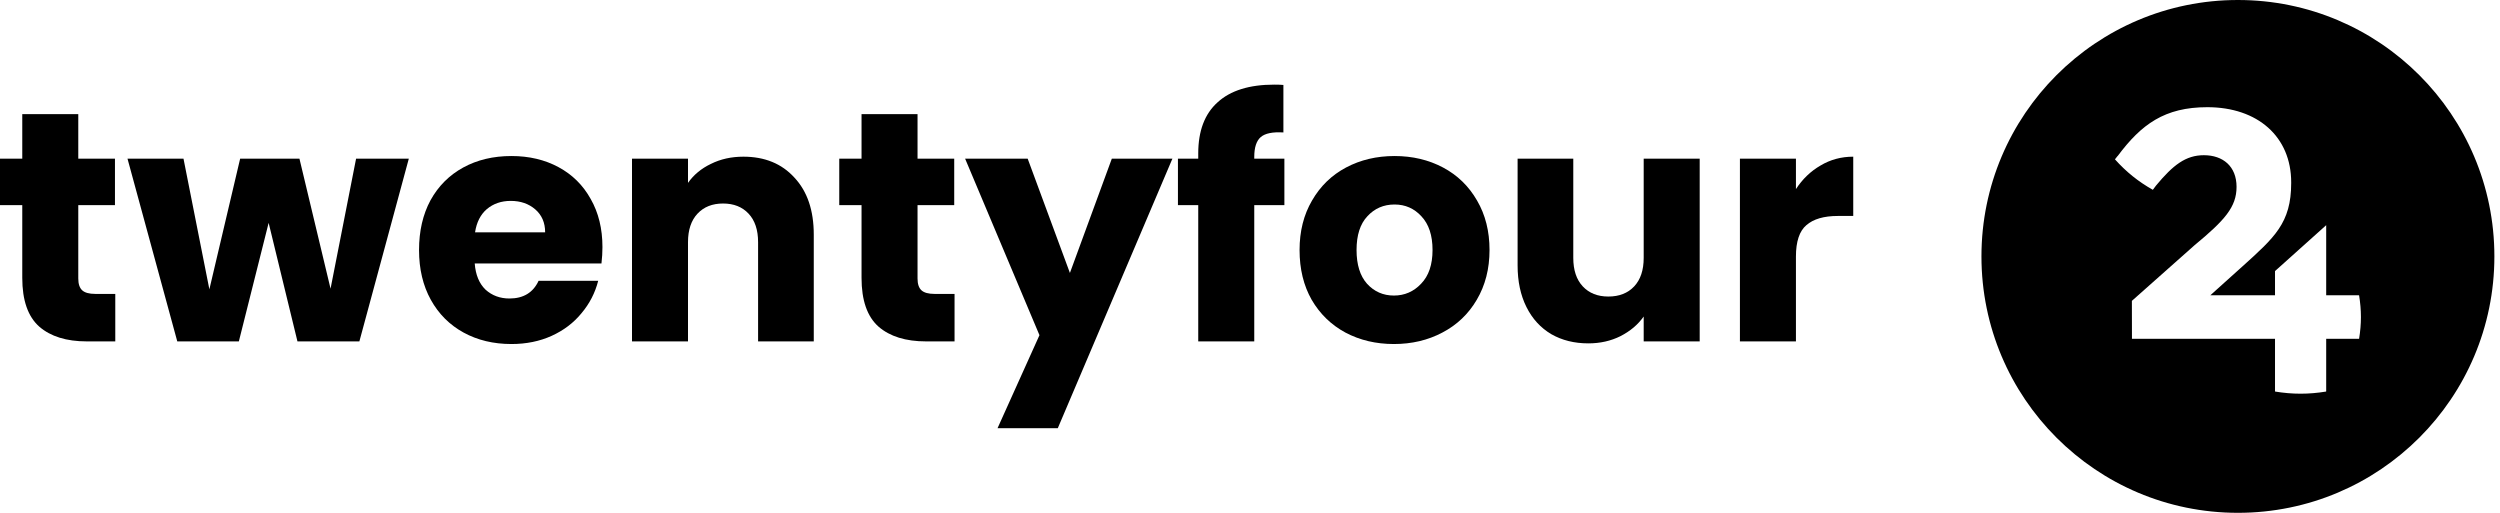 <svg width="195" height="40" viewBox="0 0 195 40" fill="currentColor" xmlns="http://www.w3.org/2000/svg">
    <g clip-path="url(#clip0_397_1475)">
      <path
        d="M8.992 22.925V26.629H6.77C5.186 26.629 3.951 26.246 3.066 25.48C2.18 24.696 1.737 23.428 1.737 21.673V16.002H0V12.374H1.737V8.9H6.106V12.374H8.967V16.002H6.106V21.724C6.106 22.15 6.208 22.457 6.412 22.644C6.616 22.831 6.957 22.925 7.434 22.925H8.992Z"
        fill="currentColor"></path>
      <path d="M31.888 12.374L28.031 26.629H23.202L20.954 17.382L18.63 26.629H13.827L9.944 12.374H14.312L16.331 22.567L18.732 12.374H23.356L25.783 22.516L27.775 12.374H31.888Z" fill="currentColor"></path>
      <path
        d="M46.991 19.272C46.991 19.681 46.966 20.107 46.915 20.549H37.028C37.096 21.435 37.377 22.116 37.871 22.593C38.382 23.053 39.004 23.283 39.736 23.283C40.826 23.283 41.584 22.823 42.01 21.903H46.659C46.421 22.84 45.987 23.683 45.356 24.432C44.743 25.182 43.968 25.769 43.032 26.195C42.095 26.621 41.048 26.834 39.889 26.834C38.493 26.834 37.25 26.536 36.16 25.94C35.07 25.343 34.218 24.492 33.605 23.385C32.992 22.278 32.685 20.984 32.685 19.502C32.685 18.02 32.983 16.726 33.58 15.619C34.193 14.512 35.044 13.66 36.134 13.064C37.224 12.468 38.476 12.17 39.889 12.17C41.269 12.17 42.495 12.46 43.568 13.039C44.641 13.618 45.476 14.444 46.072 15.517C46.685 16.59 46.991 17.841 46.991 19.272ZM42.521 18.122C42.521 17.373 42.265 16.777 41.754 16.334C41.243 15.891 40.605 15.67 39.838 15.67C39.106 15.67 38.484 15.883 37.974 16.309C37.48 16.734 37.173 17.339 37.054 18.122H42.521Z"
        fill="currentColor"></path>
      <path
        d="M57.982 12.221C59.651 12.221 60.979 12.766 61.967 13.856C62.972 14.929 63.474 16.411 63.474 18.301V26.629H59.131V18.889C59.131 17.935 58.884 17.194 58.39 16.666C57.897 16.138 57.232 15.874 56.398 15.874C55.563 15.874 54.899 16.138 54.405 16.666C53.911 17.194 53.664 17.935 53.664 18.889V26.629H49.296V12.374H53.664V14.265C54.107 13.635 54.703 13.141 55.453 12.783C56.202 12.409 57.045 12.221 57.982 12.221Z"
        fill="currentColor"></path>
      <path
        d="M74.455 22.925V26.629H72.232C70.648 26.629 69.413 26.246 68.528 25.48C67.642 24.696 67.2 23.428 67.2 21.673V16.002H65.462V12.374H67.2V8.9H71.568V12.374H74.429V16.002H71.568V21.724C71.568 22.15 71.67 22.457 71.874 22.644C72.079 22.831 72.419 22.925 72.896 22.925H74.455Z"
        fill="currentColor"></path>
      <path d="M91.449 12.374L82.508 33.399H77.808L81.078 26.144L75.278 12.374H80.158L83.453 21.29L86.723 12.374H91.449Z" fill="currentColor"></path>
      <path
        d="M100.182 16.002H97.832V26.629H93.463V16.002H91.879V12.374H93.463V11.966C93.463 10.212 93.966 8.883 94.971 7.981C95.975 7.061 97.448 6.601 99.39 6.601C99.714 6.601 99.952 6.61 100.105 6.627V10.331C99.271 10.28 98.683 10.399 98.343 10.688C98.002 10.978 97.832 11.497 97.832 12.247V12.374H100.182V16.002Z"
        fill="currentColor"></path>
      <path
        d="M108.723 26.834C107.327 26.834 106.067 26.536 104.943 25.94C103.836 25.343 102.958 24.492 102.311 23.385C101.681 22.278 101.366 20.984 101.366 19.502C101.366 18.037 101.69 16.752 102.337 15.645C102.984 14.52 103.87 13.66 104.994 13.064C106.118 12.468 107.378 12.17 108.774 12.17C110.171 12.17 111.431 12.468 112.555 13.064C113.679 13.66 114.565 14.52 115.212 15.645C115.859 16.752 116.183 18.037 116.183 19.502C116.183 20.967 115.851 22.261 115.187 23.385C114.539 24.492 113.645 25.343 112.504 25.94C111.38 26.536 110.12 26.834 108.723 26.834ZM108.723 23.053C109.558 23.053 110.265 22.746 110.844 22.133C111.44 21.52 111.738 20.643 111.738 19.502C111.738 18.361 111.448 17.484 110.869 16.871C110.307 16.258 109.609 15.951 108.774 15.951C107.923 15.951 107.216 16.258 106.654 16.871C106.092 17.467 105.811 18.344 105.811 19.502C105.811 20.643 106.084 21.52 106.629 22.133C107.191 22.746 107.889 23.053 108.723 23.053Z"
        fill="currentColor"></path>
      <path
        d="M132.576 12.374V26.629H128.208V24.688C127.765 25.318 127.161 25.829 126.394 26.221C125.645 26.595 124.81 26.783 123.891 26.783C122.801 26.783 121.838 26.544 121.004 26.067C120.169 25.573 119.522 24.867 119.062 23.947C118.603 23.027 118.373 21.946 118.373 20.703V12.374H122.716V20.115C122.716 21.069 122.963 21.81 123.456 22.338C123.95 22.866 124.615 23.13 125.449 23.13C126.301 23.13 126.973 22.866 127.467 22.338C127.961 21.81 128.208 21.069 128.208 20.115V12.374H132.576Z"
        fill="currentColor"></path>
      <path d="M140.083 14.75C140.594 13.967 141.232 13.354 141.999 12.911C142.765 12.451 143.617 12.221 144.553 12.221V16.845H143.353C142.263 16.845 141.445 17.084 140.9 17.56C140.355 18.02 140.083 18.838 140.083 20.013V26.629H135.714V12.374H140.083V14.75Z" fill="currentColor"
      ></path>
      <path
        fill-rule="evenodd"
        clip-rule="evenodd"
        d="M184.009 26.427H183.995H181.443V30.525H181.437V30.541C180.764 30.652 180.101 30.708 179.446 30.708C178.793 30.708 178.129 30.652 177.458 30.541V30.525H177.451V26.427H166.293L166.287 23.467L171.167 19.134C173.529 17.18 174.451 16.15 174.451 14.575C174.451 12.973 173.392 12.106 171.901 12.106C170.49 12.106 169.504 12.867 168.175 14.468L167.921 14.806C167.355 14.486 166.829 14.132 166.342 13.74C165.857 13.349 165.396 12.91 164.965 12.427L165.179 12.16L165.184 12.164C167.023 9.698 168.839 8.361 172.17 8.361C176.107 8.361 178.713 10.668 178.713 14.223V14.277C178.713 17.401 177.407 18.522 174.911 20.779H174.91L172.404 23.033H177.451V21.144L181.443 17.564V23.033H183.995V23.035H184.009C184.103 23.607 184.152 24.172 184.152 24.732C184.152 25.288 184.103 25.855 184.009 26.427ZM174.558 0C163.509 0 154.553 8.954 154.553 20C154.553 31.046 163.509 40 174.558 40C185.606 40 194.562 31.046 194.562 20C194.562 8.954 185.606 0 174.558 0Z"
        fill="currentColor"></path>
    </g>
    <defs>
      <clipPath id="clip0_397_1475">
        <rect width="194.562" height="40" fill="white"></rect>
      </clipPath>
    </defs>
  </svg>